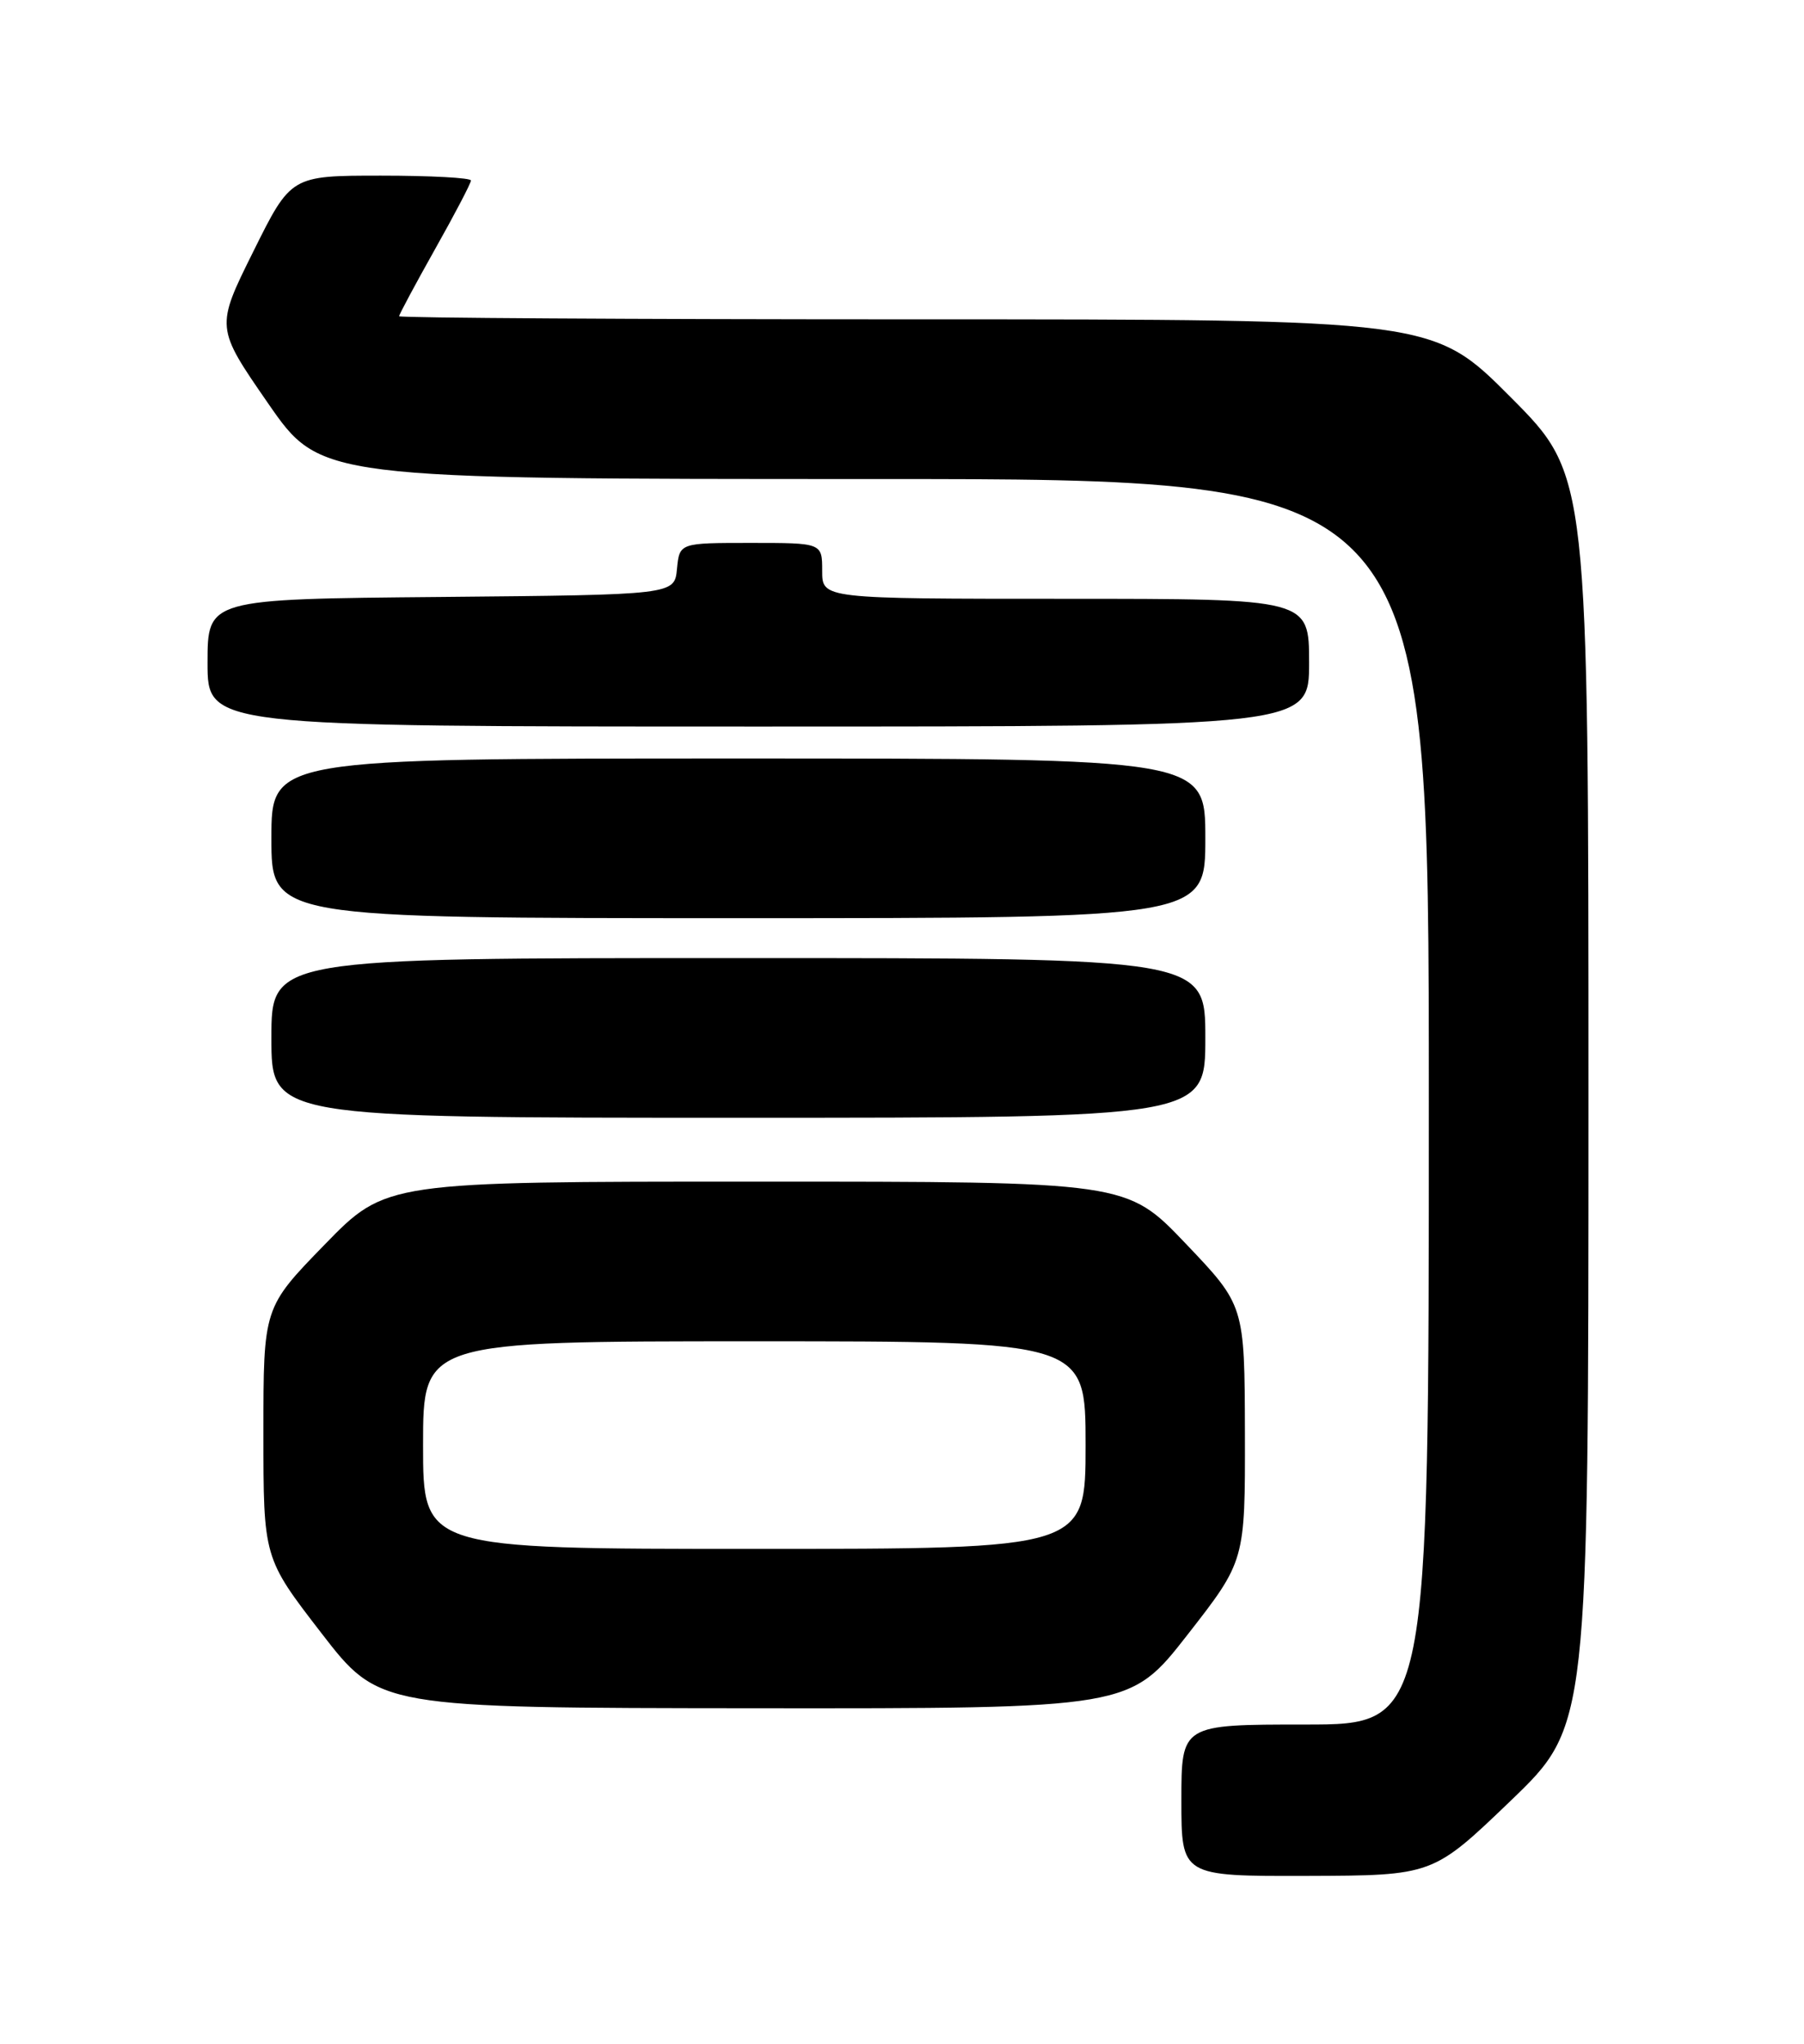 <?xml version="1.0" encoding="UTF-8" standalone="no"?>
<!DOCTYPE svg PUBLIC "-//W3C//DTD SVG 1.1//EN" "http://www.w3.org/Graphics/SVG/1.1/DTD/svg11.dtd" >
<svg xmlns="http://www.w3.org/2000/svg" xmlns:xlink="http://www.w3.org/1999/xlink" version="1.1" viewBox="0 0 226 256">
 <g >
 <path fill="currentColor"
d=" M 189.25 225.55 C 199.00 216.18 199.00 216.18 199.00 137.86 C 199.00 59.54 199.00 59.54 189.27 49.77 C 179.54 40.00 179.54 40.00 114.77 40.00 C 79.15 40.00 50.00 39.82 50.00 39.61 C 50.00 39.39 52.03 35.61 54.50 31.21 C 56.98 26.81 59.00 22.94 59.00 22.61 C 59.00 22.27 53.93 22.00 47.73 22.00 C 36.45 22.00 36.45 22.00 31.73 31.51 C 27.01 41.01 27.01 41.01 33.58 50.51 C 40.15 60.00 40.15 60.00 109.58 60.00 C 179.00 60.00 179.00 60.00 179.00 138.00 C 179.00 216.00 179.00 216.00 163.50 216.00 C 148.00 216.00 148.00 216.00 148.00 225.50 C 148.00 235.00 148.00 235.00 163.75 234.96 C 179.50 234.91 179.50 234.91 189.25 225.55 Z  M 148.77 204.75 C 155.99 195.50 155.99 195.50 155.96 179.50 C 155.92 163.50 155.92 163.50 148.53 155.75 C 141.14 148.00 141.14 148.00 94.74 148.00 C 48.35 148.00 48.35 148.00 40.67 155.89 C 33.00 163.77 33.00 163.77 33.00 179.45 C 33.00 195.14 33.00 195.14 40.25 204.53 C 47.50 213.92 47.50 213.92 94.52 213.96 C 141.55 214.00 141.55 214.00 148.77 204.75 Z  M 151.00 130.00 C 151.00 120.00 151.00 120.00 92.50 120.00 C 34.00 120.00 34.00 120.00 34.00 130.00 C 34.00 140.00 34.00 140.00 92.50 140.00 C 151.00 140.00 151.00 140.00 151.00 130.00 Z  M 151.00 105.00 C 151.00 95.00 151.00 95.00 92.50 95.00 C 34.00 95.00 34.00 95.00 34.00 105.00 C 34.00 115.00 34.00 115.00 92.50 115.00 C 151.00 115.00 151.00 115.00 151.00 105.00 Z  M 164.00 83.00 C 164.00 75.00 164.00 75.00 133.50 75.00 C 103.00 75.00 103.00 75.00 103.00 71.50 C 103.00 68.00 103.00 68.00 94.06 68.00 C 85.13 68.00 85.13 68.00 84.81 71.25 C 84.50 74.50 84.50 74.50 55.25 74.77 C 26.00 75.03 26.00 75.03 26.00 83.02 C 26.00 91.00 26.00 91.00 95.00 91.00 C 164.00 91.00 164.00 91.00 164.00 83.00 Z  M 53.00 181.00 C 53.00 168.00 53.00 168.00 94.50 168.00 C 136.00 168.00 136.00 168.00 136.00 181.00 C 136.00 194.00 136.00 194.00 94.50 194.00 C 53.00 194.00 53.00 194.00 53.00 181.00 Z "/>
</g>
</svg>